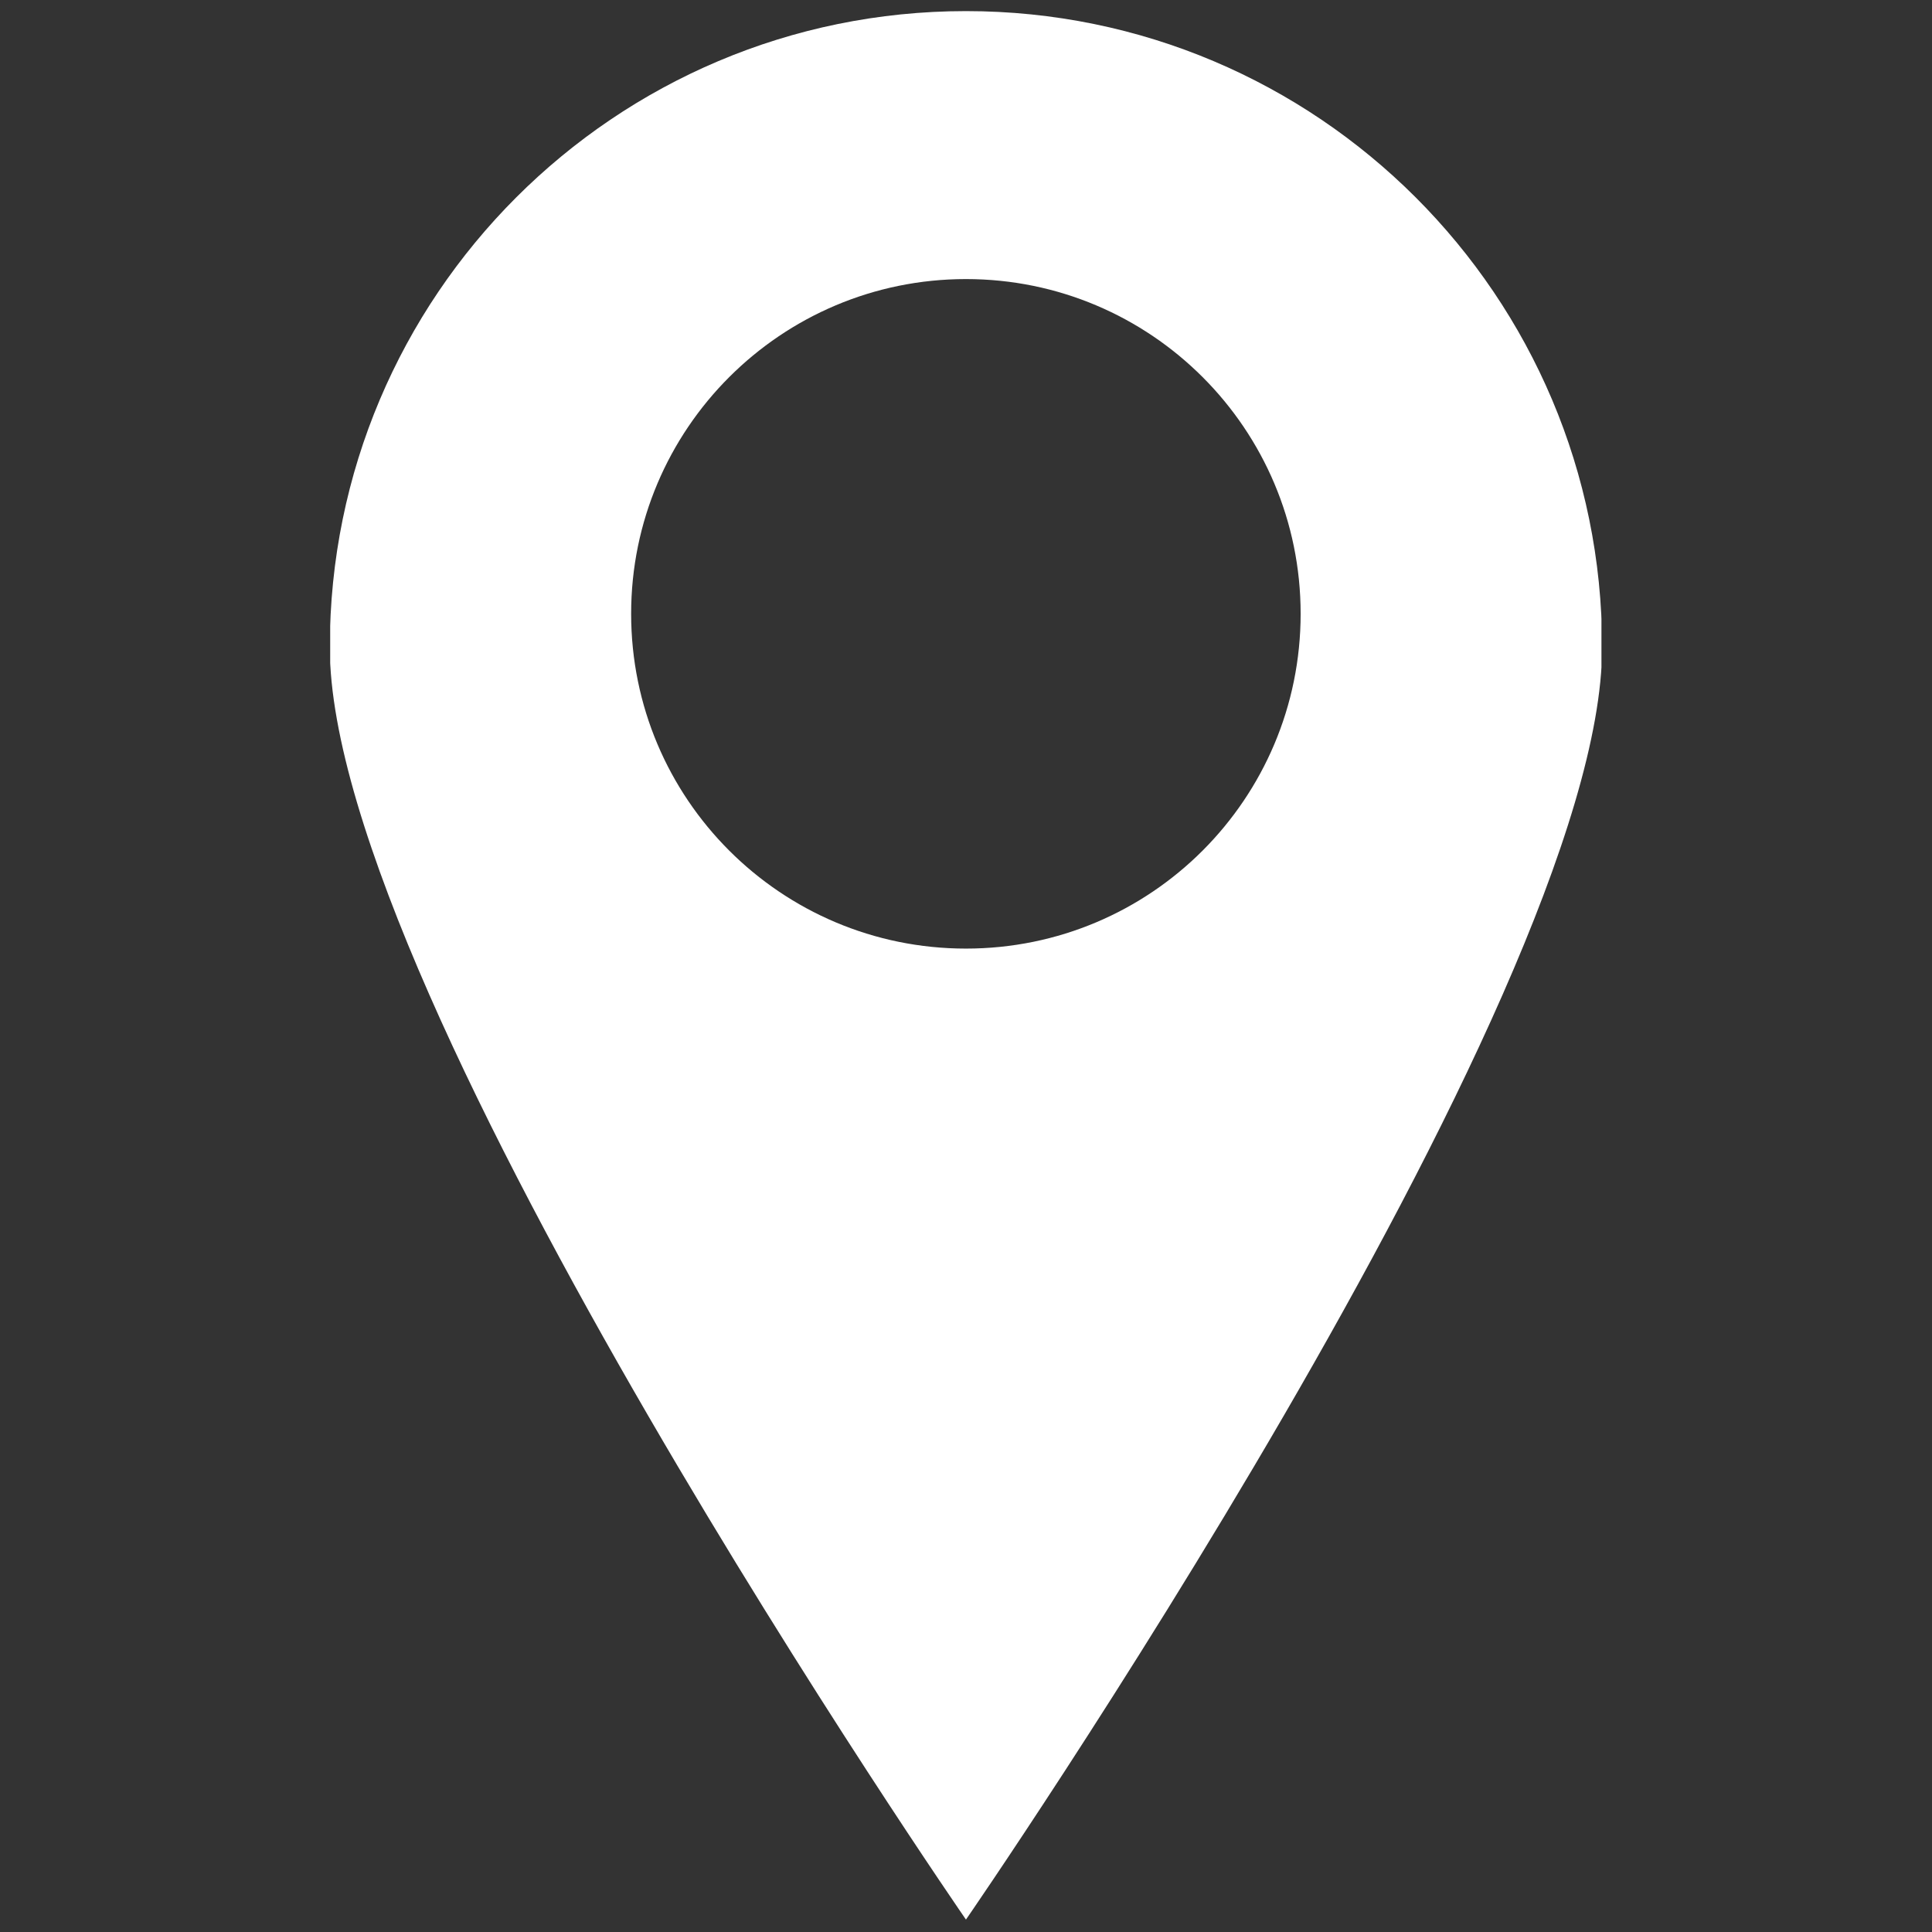 <svg xmlns="http://www.w3.org/2000/svg" xmlns:xlink="http://www.w3.org/1999/xlink" width="500" zoomAndPan="magnify" viewBox="0 0 375 375" height="500" preserveAspectRatio="xMidYMid meet" version="1.0"><rect x="0" y="0" width="375" height="375" fill="#333333" stroke="none"/><defs><clipPath id="bc2ea63a8e"><path d="M 64.09 2 L 310.84 2 L 310.84 373 L 64.09 373 Z M 64.09 2 " clip-rule="nonzero"/></clipPath></defs><g clip-path="url(#bc2ea63a8e)"><path fill="#ffffff" d="M 187.492 2.156 C 119.309 2.156 64.012 57.449 64.012 125.66 C 64.012 193.844 187.492 372.59 187.492 372.59 C 187.492 372.59 310.969 193.844 310.969 125.66 C 310.969 57.449 255.676 2.156 187.492 2.156 Z M 187.492 184.121 C 151.598 184.121 122.504 155.055 122.504 119.129 C 122.504 83.262 151.598 54.168 187.492 54.168 C 223.383 54.168 252.453 83.262 252.453 119.129 C 252.453 155.055 223.383 184.121 187.492 184.121 Z M 187.492 184.121 " fill-opacity="1" fill-rule="nonzero"/></g></svg>